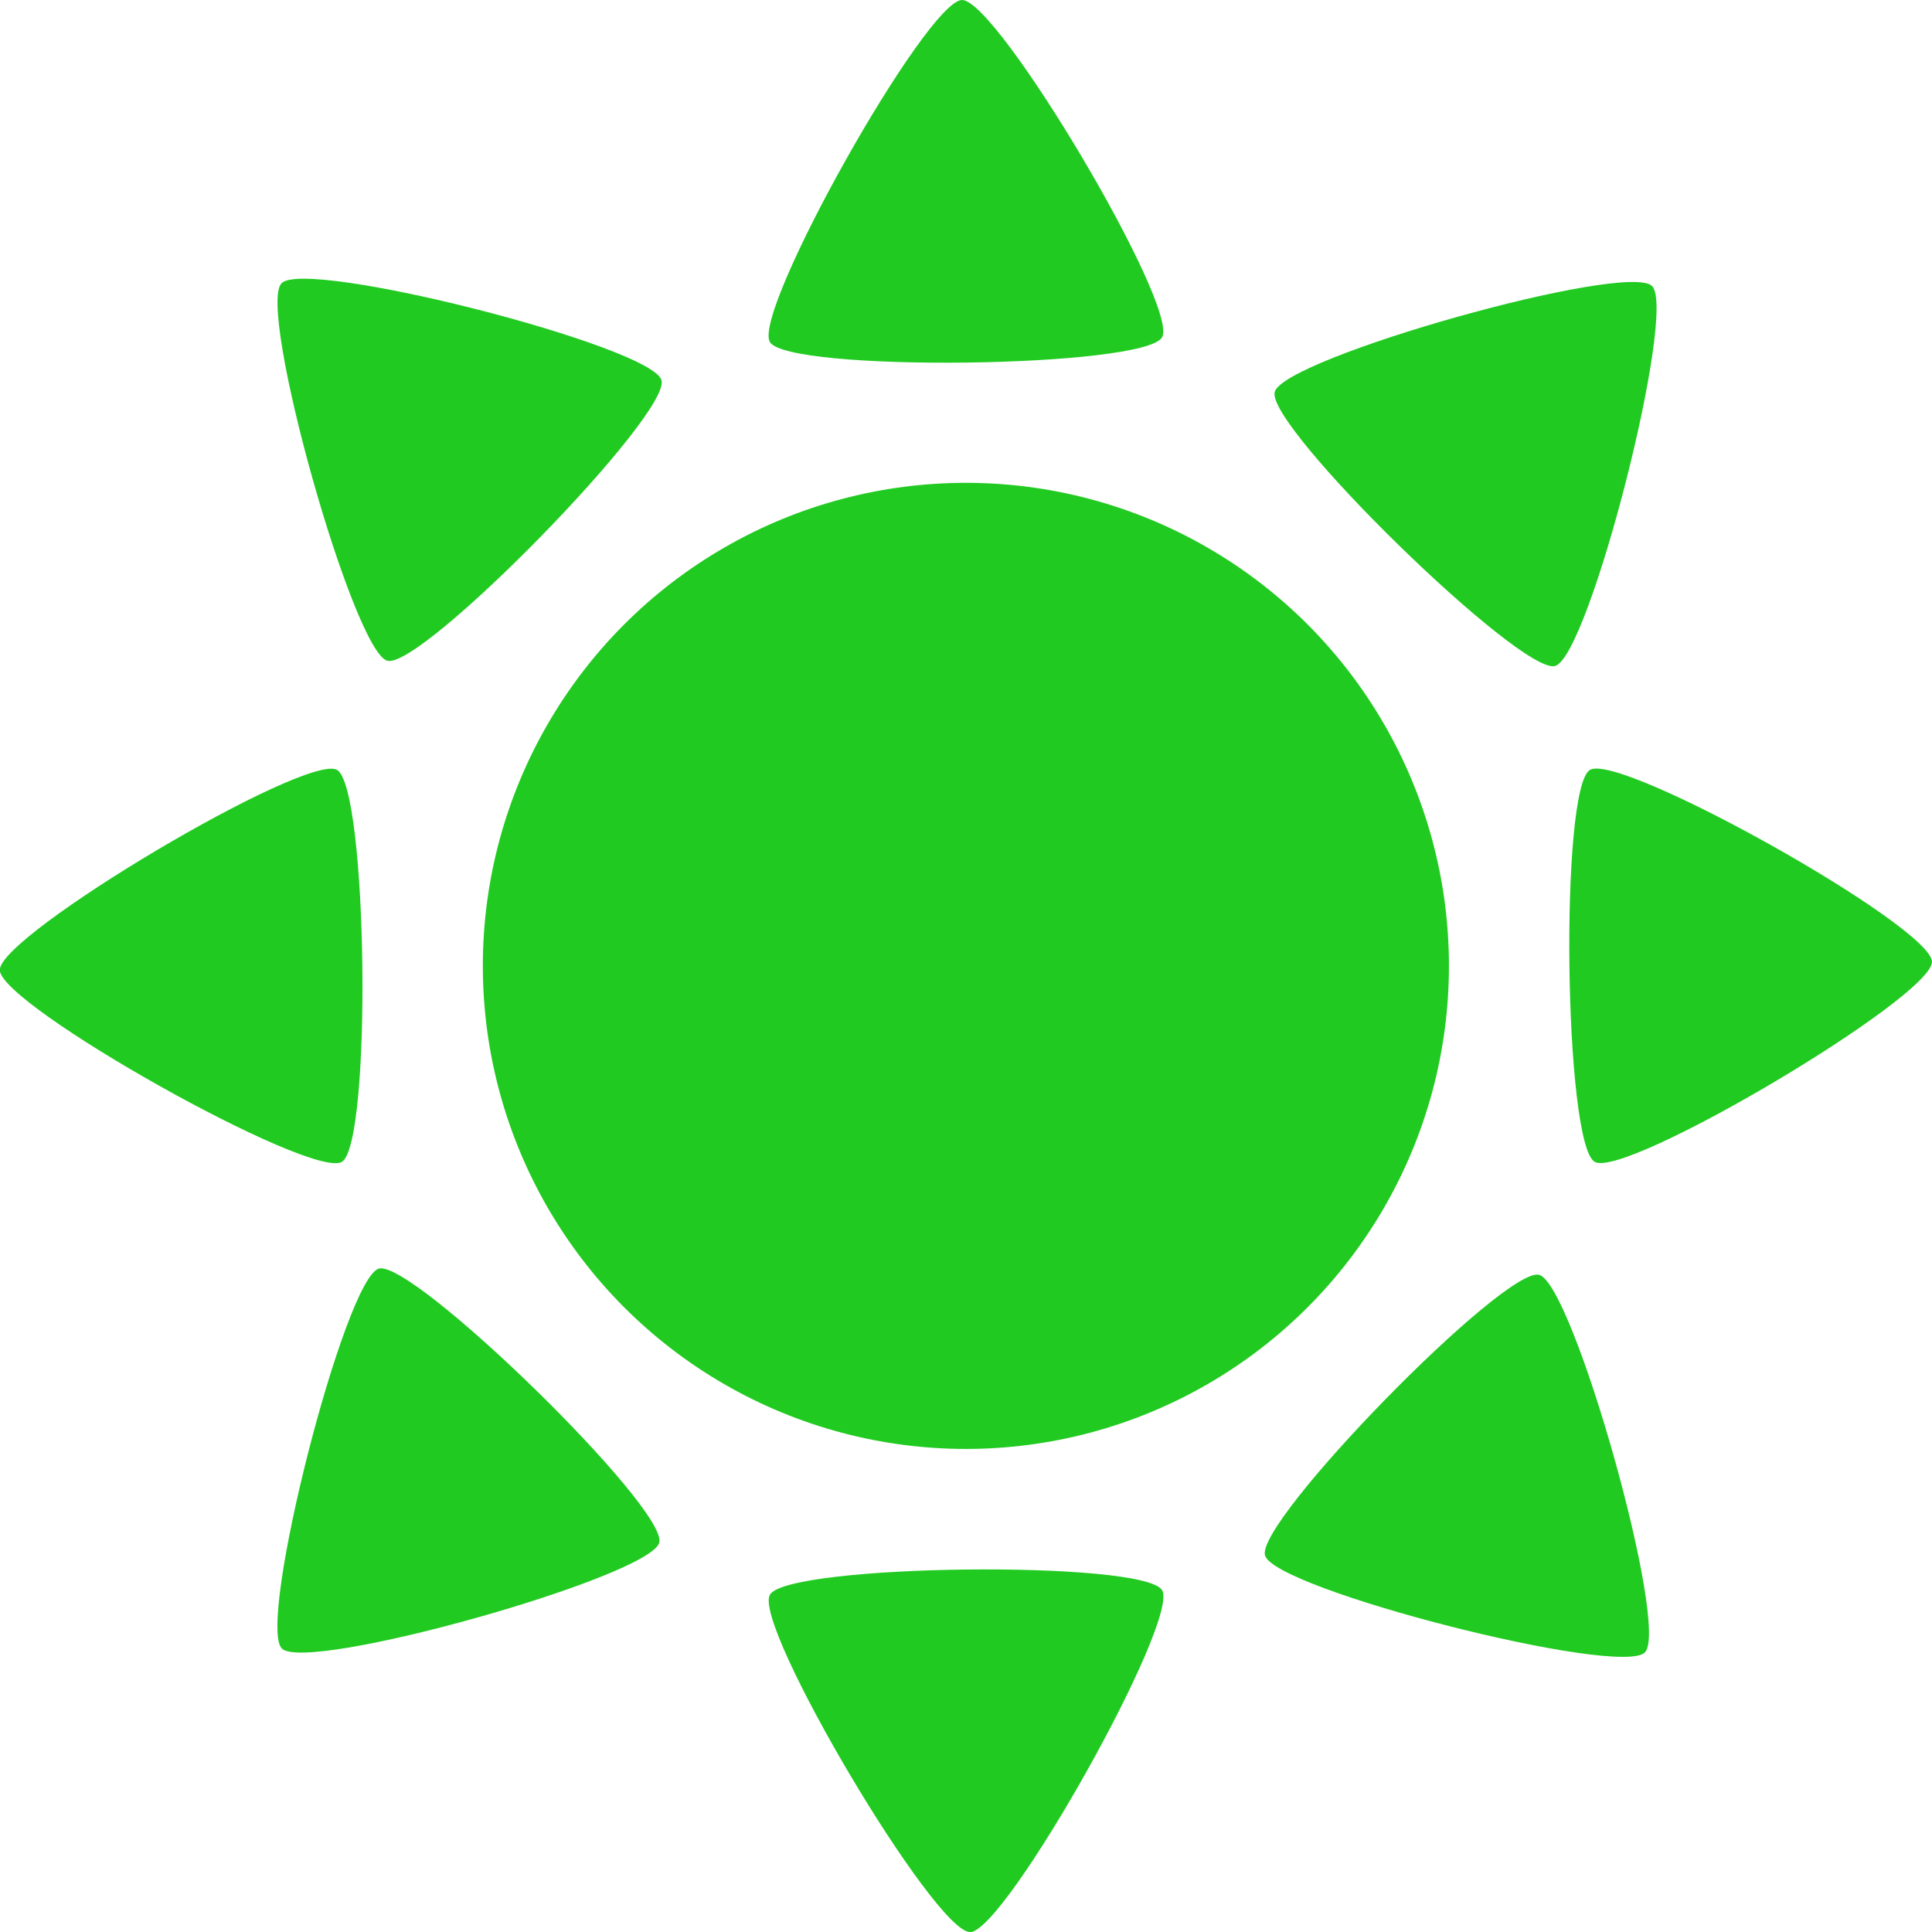 <?xml version="1.0" encoding="UTF-8" standalone="no"?>
<svg
   xmlns:dc="http://purl.org/dc/elements/1.1/"
   xmlns:cc="http://creativecommons.org/ns#"
   xmlns:rdf="http://www.w3.org/1999/02/22-rdf-syntax-ns#"
   xmlns:svg="http://www.w3.org/2000/svg"
   xmlns="http://www.w3.org/2000/svg"
   xmlns:sodipodi="http://sodipodi.sourceforge.net/DTD/sodipodi-0.dtd"
   xmlns:inkscape="http://www.inkscape.org/namespaces/inkscape"
   width="32"
   height="32"
   viewBox="0 0 8.467 8.467"
   version="1.1"
   id="svg8"
   inkscape:version="1.0.1 (3bc2e813f5, 2020-09-07)"
   sodipodi:docname="sun-green.svg">
  <defs
     id="defs2" />
  <sodipodi:namedview
     id="base"
     pagecolor="#848284"
     bordercolor="#666666"
     borderopacity="1.0"
     inkscape:pageopacity="0"
     inkscape:pageshadow="2"
     inkscape:zoom="15.839192"
     inkscape:cx="13.59087"
     inkscape:cy="17.76369"
     inkscape:document-units="mm"
     inkscape:current-layer="layer1"
     inkscape:document-rotation="0"
     showgrid="false"
     units="px"
     inkscape:snap-global="false"
     inkscape:window-width="1920"
     inkscape:window-height="1017"
     inkscape:window-x="-8"
     inkscape:window-y="-8"
     inkscape:window-maximized="1" />
  <g
     inkscape:label="Layer 1"
     inkscape:groupmode="layer"
     id="layer1">
    <path
       id="path833"
       style="display:none;opacity:1;fill:#f9f9f9;stroke-width:1.002;stroke-linecap:round;stroke-linejoin:round"
       d="M 16,0 A 16,16 0 0 0 0,16 16,16 0 0 0 16,32 16,16 0 0 0 21,31.199 16,16 0 0 1 10,16 16,16 0 0 1 21,0.801 16,16 0 0 0 16,0 Z"
       transform="scale(0.265)"
       inkscape:label="out-solid" />
    <path
       style="display:none;opacity:1;fill:#00ff00;stroke:none;stroke-width:0.265;stroke-linecap:butt;stroke-linejoin:miter;stroke-miterlimit:4;stroke-dasharray:none;stroke-opacity:1"
       d="M 3.842,0.555 C 1.776,0.801 0.572,2.473 0.539,4.084 0.504,5.766 1.498,7.566 3.83,7.908 2.704,6.869 2.102,5.561 2.109,4.197 2.116,2.853 2.714,1.53 3.842,0.555 Z"
       id="path846"
       sodipodi:nodetypes="cscsc"
       inkscape:label="overfill" />
    <path
       id="path848"
       style="display:none;opacity:1;fill:#f9f9f9;stroke-width:1.002;stroke-linecap:round;stroke-linejoin:round"
       d="M 16,0 A 16,16 0 0 0 0,16 16,16 0 0 0 16,32 16,16 0 0 0 21,31.199 16,16 0 0 1 10,16 16,16 0 0 1 21,0.801 16,16 0 0 0 16,0 Z M 14.521,2.1 C 10.26,5.782 7.996,10.783 7.971,15.863 7.945,21.017 10.22,25.961 14.475,29.889 5.66,28.597 1.903,21.79 2.035,15.436 2.162,9.347 6.712,3.026 14.521,2.1 Z"
       transform="scale(0.265)"
       inkscape:label="outline" />
    <rect
       style="display:none;opacity:0.998;fill:#00ff00;fill-opacity:0.743;stroke:none;stroke-width:0.379;stroke-linecap:round;stroke-linejoin:round;stroke-miterlimit:4;stroke-dasharray:none;stroke-opacity:1"
       id="rect941"
       width="0.048"
       height="11.921"
       x="5.971"
       y="-5.925"
       rx="0.303"
       ry="0.303"
       transform="matrix(0.709,0.705,-0.709,0.705,0,0)"
       sodipodi:insensitive="true"
       inkscape:label="guide sw &gt; ne" />
    <rect
       style="display:none;opacity:0.998;fill:#00ff00;fill-opacity:0.743;stroke:none;stroke-width:0.379;stroke-linecap:round;stroke-linejoin:round;stroke-miterlimit:4;stroke-dasharray:none;stroke-opacity:1"
       id="rect941-3"
       width="0.048"
       height="11.921"
       x="-0.03"
       y="-11.925"
       rx="0.303"
       ry="0.303"
       transform="matrix(-0.705,0.709,-0.705,-0.709,0,0)"
       inkscape:label="guide nw &gt; se" />
    <circle
       style="display:none;opacity:0.998;fill:#ffff00;fill-opacity:0.743;stroke:none;stroke-width:0.265;stroke-linecap:round;stroke-linejoin:round;stroke-miterlimit:4;stroke-dasharray:none;stroke-opacity:1"
       id="path1001-5"
       cx="4.233"
       cy="4.233"
       r="4.233"
       sodipodi:insensitive="true"
       inkscape:label="guide outer" />
    <circle
       style="display:none;opacity:0.998;fill:#ffff00;fill-opacity:0.743;stroke:none;stroke-width:0.265;stroke-linecap:round;stroke-linejoin:round;stroke-miterlimit:4;stroke-dasharray:none;stroke-opacity:1"
       id="path1001-0"
       cx="4.233"
       cy="4.233"
       r="2.646"
       sodipodi:insensitive="true"
       inkscape:label="guide inner" />
    <g
       id="g1155"
       style="fill:#21ca21;fill-opacity:1">
      <circle
         style="display:inline;opacity:1;fill:#21ca21;fill-opacity:1;stroke:none;stroke-width:0.265;stroke-linecap:round;stroke-linejoin:round;stroke-miterlimit:4;stroke-dasharray:none;stroke-opacity:1"
         id="path1001"
         cx="4.233"
         cy="4.233"
         r="2.117"
         inkscape:label="circle" />
      <path
         sodipodi:type="star"
         style="display:inline;opacity:1;fill:#21ca21;fill-opacity:1;stroke:none;stroke-width:0.265;stroke-linecap:round;stroke-linejoin:round;stroke-miterlimit:4;stroke-dasharray:none;stroke-opacity:1"
         id="path1037"
         sodipodi:sides="3"
         sodipodi:cx="4.2277446"
         sodipodi:cy="0.99218935"
         sodipodi:r1="0.99225777"
         sodipodi:r2="0.49612892"
         sodipodi:arg1="-1.5827005"
         sodipodi:arg2="-0.53550298"
         inkscape:flatsided="true"
         inkscape:rounded="0.09"
         inkscape:randomized="0"
         d="M 4.216,1.8791345e-6 C 4.371,-0.002 5.169,1.343 5.093,1.478 5.017,1.613 3.453,1.632 3.374,1.499 3.295,1.365 4.061,0.002 4.216,1.8791345e-6 Z"
         inkscape:transform-center-x="-0.0055885923"
         inkscape:transform-center-y="-0.19755201"
         inkscape:label="N" />
      <path
         sodipodi:type="star"
         style="opacity:1;fill:#21ca21;fill-opacity:1;stroke:none;stroke-width:0.265;stroke-linecap:round;stroke-linejoin:round;stroke-miterlimit:4;stroke-dasharray:none;stroke-opacity:1"
         id="path1037-3"
         sodipodi:sides="3"
         sodipodi:cx="9.7509222"
         sodipodi:cy="2.2055504"
         sodipodi:r1="0.99225777"
         sodipodi:r2="0.49612892"
         sodipodi:arg1="-1.5827005"
         sodipodi:arg2="-0.53550298"
         inkscape:flatsided="true"
         inkscape:rounded="0.09"
         inkscape:randomized="0"
         d="M 9.739,1.213 C 9.894,1.212 10.692,2.557 10.616,2.691 10.54,2.826 8.976,2.845 8.898,2.712 8.819,2.579 9.584,1.215 9.739,1.213 Z"
         inkscape:transform-center-x="-0.19755193"
         inkscape:transform-center-y="0.005588595"
         transform="rotate(90,7.602,2.078)"
         inkscape:label="E" />
      <path
         sodipodi:type="star"
         style="opacity:1;fill:#21ca21;fill-opacity:1;stroke:none;stroke-width:0.265;stroke-linecap:round;stroke-linejoin:round;stroke-miterlimit:4;stroke-dasharray:none;stroke-opacity:1"
         id="path1037-3-4"
         sodipodi:sides="3"
         sodipodi:cx="9.7509222"
         sodipodi:cy="2.2055504"
         sodipodi:r1="0.99225777"
         sodipodi:r2="0.49612892"
         sodipodi:arg1="-1.5827005"
         sodipodi:arg2="-0.53550298"
         inkscape:flatsided="true"
         inkscape:rounded="0.09"
         inkscape:randomized="0"
         d="M 9.739,1.213 C 9.894,1.212 10.692,2.557 10.616,2.691 10.54,2.826 8.976,2.845 8.898,2.712 8.819,2.579 9.584,1.215 9.739,1.213 Z"
         inkscape:transform-center-x="0.19755171"
         inkscape:transform-center-y="-0.0055883763"
         transform="rotate(-90,6.388,7.602)"
         inkscape:label="W" />
      <path
         sodipodi:type="star"
         style="opacity:1;fill:#21ca21;fill-opacity:1;stroke:none;stroke-width:0.265;stroke-linecap:round;stroke-linejoin:round;stroke-miterlimit:4;stroke-dasharray:none;stroke-opacity:1"
         id="path1037-2"
         sodipodi:sides="3"
         sodipodi:cx="-4.2389221"
         sodipodi:cy="-7.4744773"
         sodipodi:r1="0.99225777"
         sodipodi:r2="0.49612892"
         sodipodi:arg1="-1.5827005"
         sodipodi:arg2="-0.53550298"
         inkscape:flatsided="true"
         inkscape:rounded="0.09"
         inkscape:randomized="0"
         d="m -4.251,-8.467 c 0.155,-0.002 0.953,1.343 0.877,1.478 -0.076,0.135 -1.64,0.153 -1.719,0.02 -0.079,-0.133 0.687,-1.497 0.842,-1.499 z"
         inkscape:transform-center-x="0.0055886729"
         inkscape:transform-center-y="0.19755199"
         transform="scale(-1)"
         inkscape:label="S" />
      <path
         sodipodi:type="star"
         style="opacity:1;fill:#21ca21;fill-opacity:1;stroke:none;stroke-width:0.265;stroke-linecap:round;stroke-linejoin:round;stroke-miterlimit:4;stroke-dasharray:none;stroke-opacity:1"
         id="path1037-27"
         sodipodi:sides="3"
         sodipodi:cx="8.9949694"
         sodipodi:cy="2.9496911"
         sodipodi:r1="0.99225777"
         sodipodi:r2="0.49612892"
         sodipodi:arg1="-1.5827005"
         sodipodi:arg2="-0.53550298"
         inkscape:flatsided="true"
         inkscape:rounded="0.09"
         inkscape:randomized="0"
         d="m 8.983,1.958 c 0.155,-0.002 0.953,1.343 0.877,1.478 C 9.784,3.57 8.221,3.589 8.142,3.456 8.063,3.323 8.828,1.959 8.983,1.958 Z"
         inkscape:transform-center-x="0.12476819"
         inkscape:transform-center-y="0.11454614"
         transform="rotate(45,8.962,-0.498)"
         inkscape:label="NE" />
      <path
         sodipodi:type="star"
         style="opacity:1;fill:#21ca21;fill-opacity:1;stroke:none;stroke-width:0.265;stroke-linecap:round;stroke-linejoin:round;stroke-miterlimit:4;stroke-dasharray:none;stroke-opacity:1"
         id="path1037-27-5"
         sodipodi:sides="3"
         sodipodi:cx="8.9949694"
         sodipodi:cy="2.9496911"
         sodipodi:r1="0.99225777"
         sodipodi:r2="0.49612892"
         sodipodi:arg1="-1.5827005"
         sodipodi:arg2="-0.53550298"
         inkscape:flatsided="true"
         inkscape:rounded="0.09"
         inkscape:randomized="0"
         d="m 8.983,1.958 c 0.155,-0.002 0.953,1.343 0.877,1.478 C 9.784,3.57 8.221,3.589 8.142,3.456 8.063,3.323 8.828,1.959 8.983,1.958 Z"
         inkscape:transform-center-x="-0.1247682"
         inkscape:transform-center-y="-0.11454622"
         transform="rotate(-135,6.2,6.196)"
         inkscape:label="SW" />
      <path
         sodipodi:type="star"
         style="opacity:1;fill:#21ca21;fill-opacity:1;stroke:none;stroke-width:0.265;stroke-linecap:round;stroke-linejoin:round;stroke-miterlimit:4;stroke-dasharray:none;stroke-opacity:1"
         id="path1037-6"
         sodipodi:sides="3"
         sodipodi:cx="9.2548285"
         sodipodi:cy="3.8828199"
         sodipodi:r1="0.99225777"
         sodipodi:r2="0.49612892"
         sodipodi:arg1="-1.5827005"
         sodipodi:arg2="-0.53550298"
         inkscape:flatsided="true"
         inkscape:rounded="0.09"
         inkscape:randomized="0"
         d="m 9.243,2.891 c 0.155,-0.002 0.953,1.343 0.877,1.478 C 10.044,4.504 8.48,4.522 8.401,4.389 8.323,4.256 9.088,2.892 9.243,2.891 Z"
         inkscape:transform-center-x="-0.11454613"
         inkscape:transform-center-y="0.12476822"
         transform="rotate(-45,3.247,11.734)"
         inkscape:label="NW" />
      <path
         sodipodi:type="star"
         style="opacity:1;fill:#21ca21;fill-opacity:1;stroke:none;stroke-width:0.265;stroke-linecap:round;stroke-linejoin:round;stroke-miterlimit:4;stroke-dasharray:none;stroke-opacity:1"
         id="path1037-6-0"
         sodipodi:sides="3"
         sodipodi:cx="9.2548285"
         sodipodi:cy="3.8828199"
         sodipodi:r1="0.99225777"
         sodipodi:r2="0.49612892"
         sodipodi:arg1="-1.5827005"
         sodipodi:arg2="-0.53550298"
         inkscape:flatsided="true"
         inkscape:rounded="0.09"
         inkscape:randomized="0"
         d="m 9.243,2.891 c 0.155,-0.002 0.953,1.343 0.877,1.478 C 10.044,4.504 8.48,4.522 8.401,4.389 8.323,4.256 9.088,2.892 9.243,2.891 Z"
         inkscape:transform-center-x="0.11454607"
         inkscape:transform-center-y="-0.12476816"
         transform="rotate(135,7.325,4.645)"
         inkscape:label="SE" />
    </g>
  </g>
</svg>
